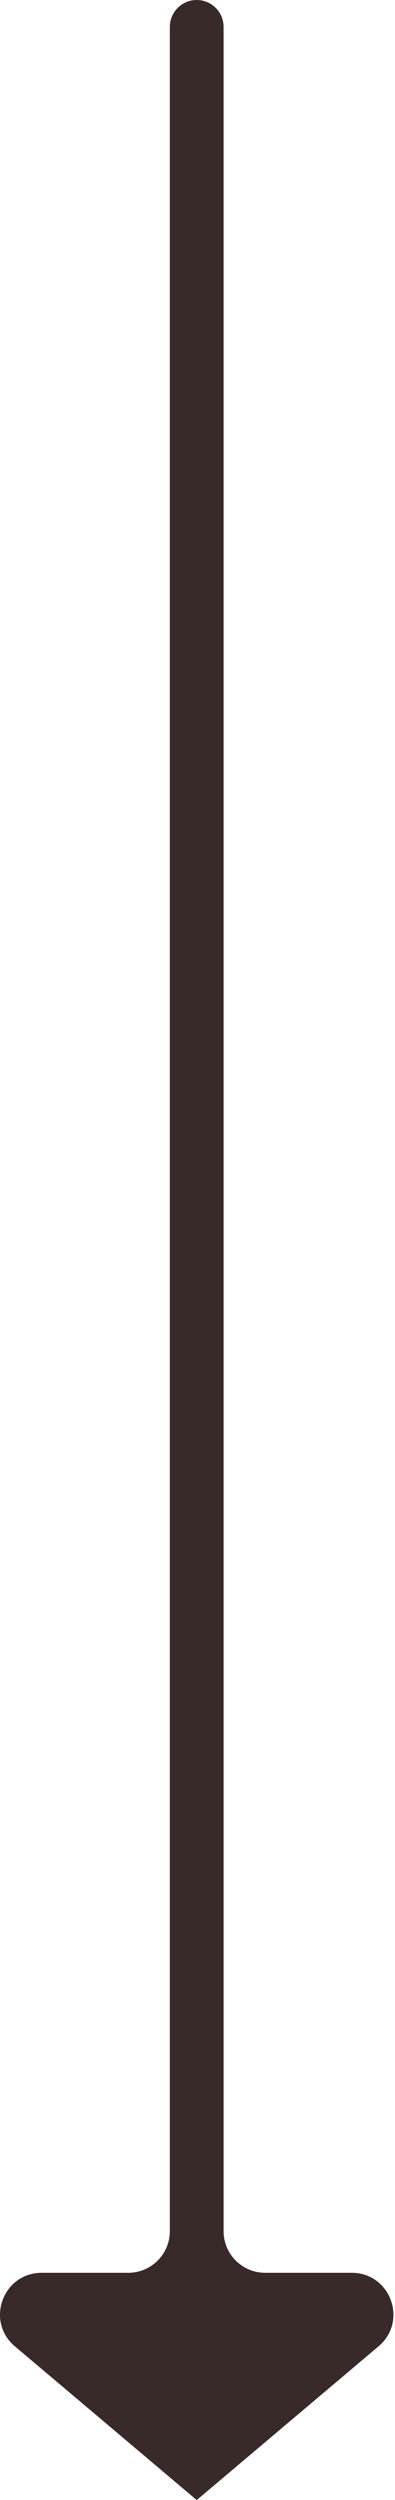 <svg width="19" height="120" viewBox="0 0 19 120" fill="none" xmlns="http://www.w3.org/2000/svg">
<path fill-rule="evenodd" clip-rule="evenodd" d="M9.462 0C10.177 0 10.755 0.579 10.755 1.293V107.091C10.755 108.195 11.651 109.091 12.755 109.091H16.921C18.785 109.091 19.635 111.417 18.21 112.62L15.928 114.545L10.752 118.912L9.462 120L8.188 118.925C8.183 118.921 8.178 118.916 8.173 118.912L2.997 114.545L0.714 112.62C-0.711 111.417 0.139 109.091 2.004 109.091H6.169C7.274 109.091 8.169 108.195 8.169 107.091V1.293C8.169 0.579 8.748 0 9.462 0Z" fill="#392A2A"/>
</svg>
